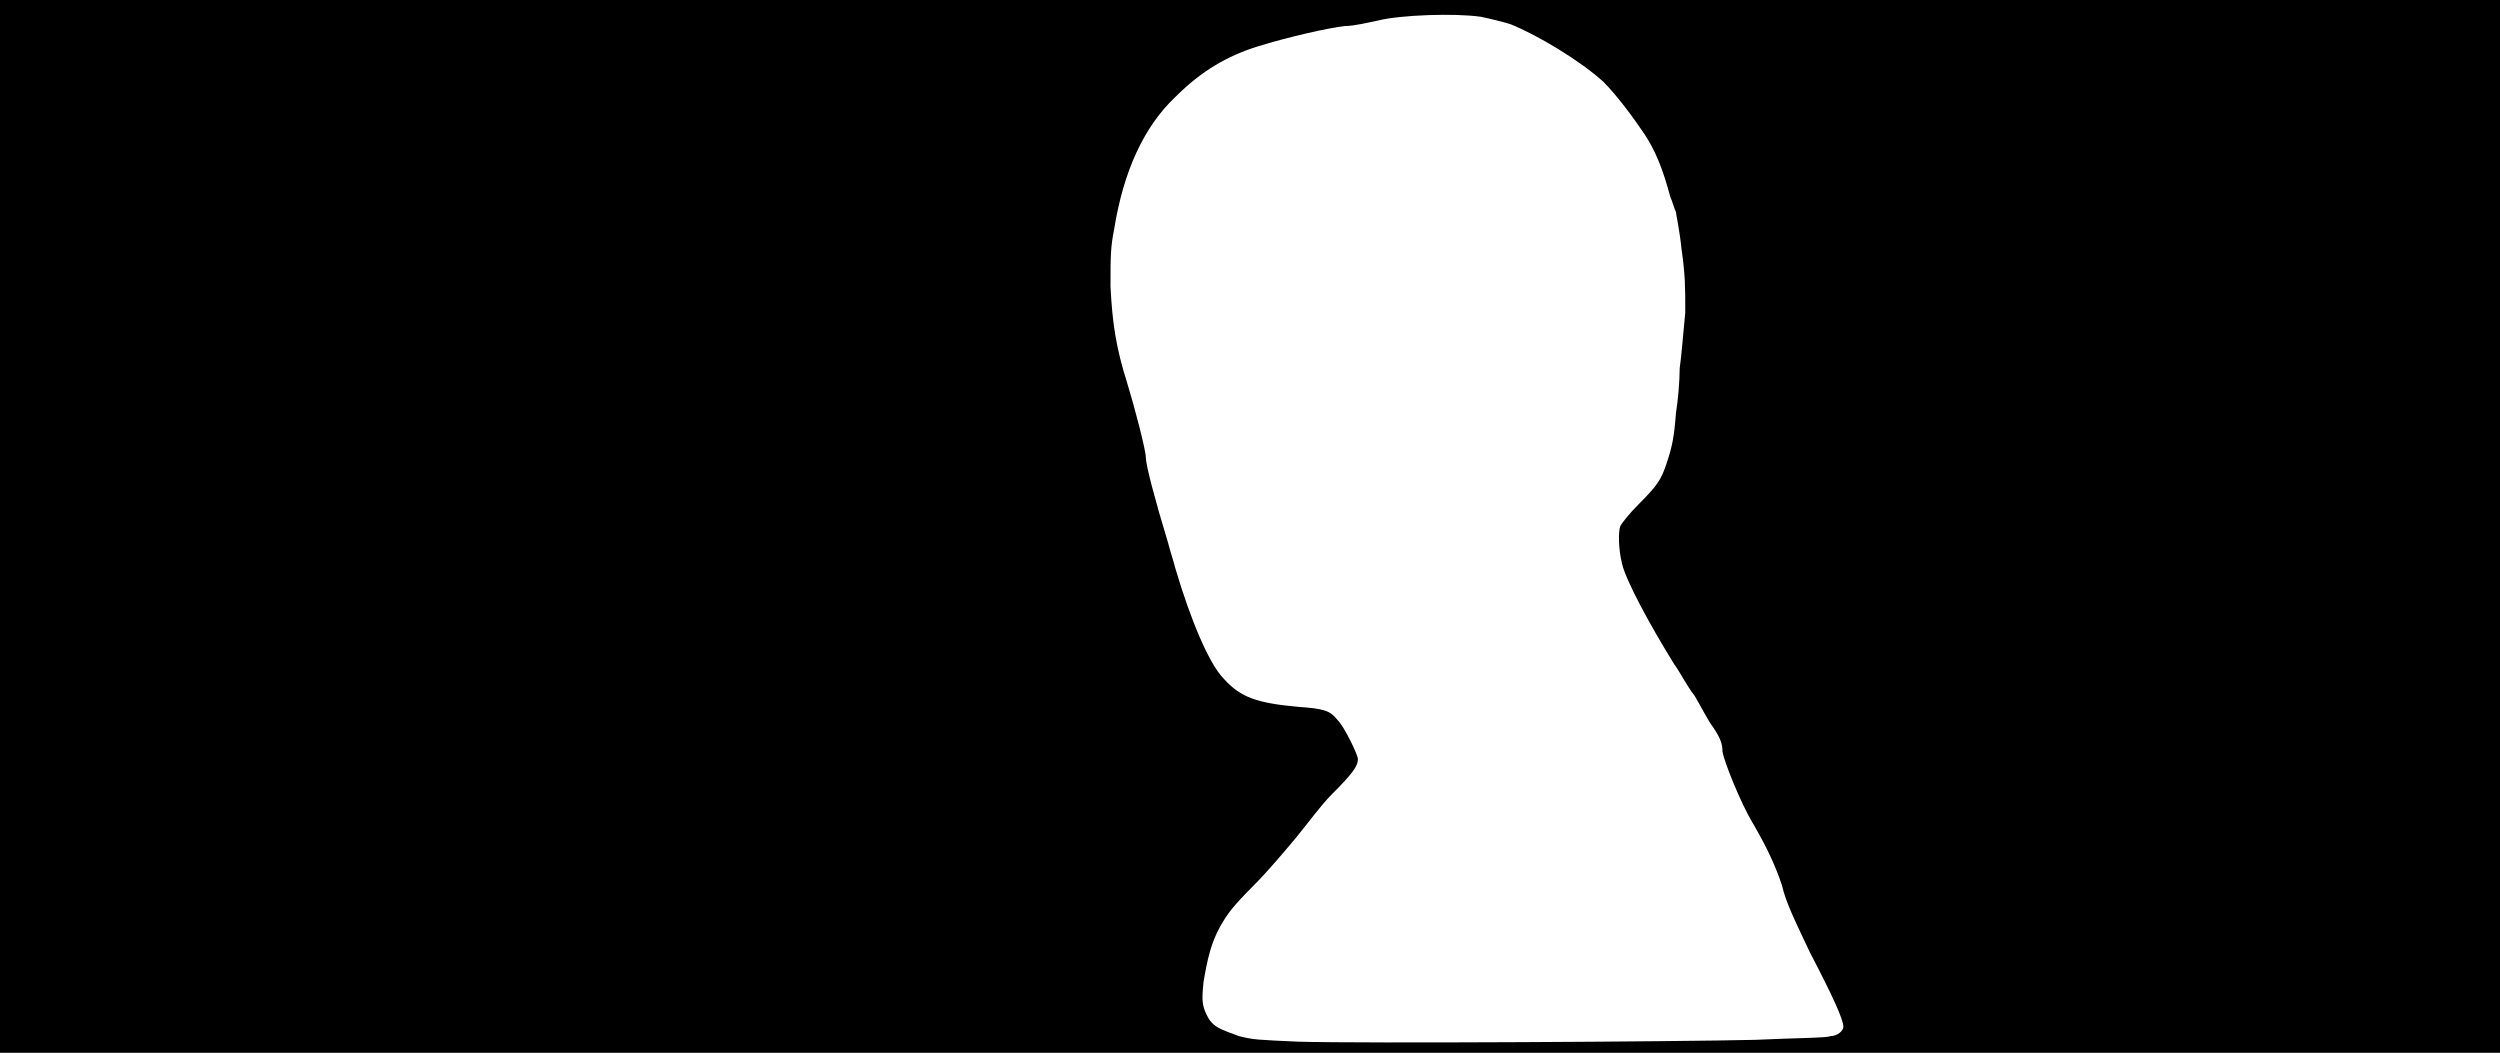 <svg xmlns="http://www.w3.org/2000/svg" width="1344" height="566"><path d="M0 283V0h1344v566H0V283m944 276c21-1 39-1 40-2 4 0 7-3 7-5 0-4-6-17-18-40-8-17-13-27-15-36-4-12-9-22-16-34-6-10-15-32-16-38 0-4-1-7-5-13-3-4-7-12-10-17-4-5-8-13-11-17-13-21-26-45-28-54-2-8-2-17-1-20 1-2 5-7 10-12 10-10 12-13 15-22s4-14 5-27c1-6 2-17 2-24 1-7 2-20 3-30 0-14 0-20-2-34-1-10-3-19-3-20-1-2-2-6-3-8-4-15-8-25-14-34s-15-21-22-28c-12-11-35-25-50-31-3-1-11-3-16-4-14-2-43-1-55 2-5 1-13 3-18 3-9 1-31 6-47 11s-30 13-44 27c-17 16-28 40-33 71-2 10-2 15-2 31 1 20 3 33 9 52 4 13 10 36 10 40s5 23 12 46c1 4 3 10 4 14 8 27 18 51 26 59 9 10 18 13 40 15 14 1 17 2 21 7 4 4 11 19 11 21 0 4-3 8-14 19-6 6-14 17-19 23s-15 18-23 26c-11 11-14 15-18 22-5 9-7 18-9 30-1 10-1 13 3 20 3 4 5 5 16 9 8 2 10 2 32 3 34 1 204 0 246-1z"/></svg>